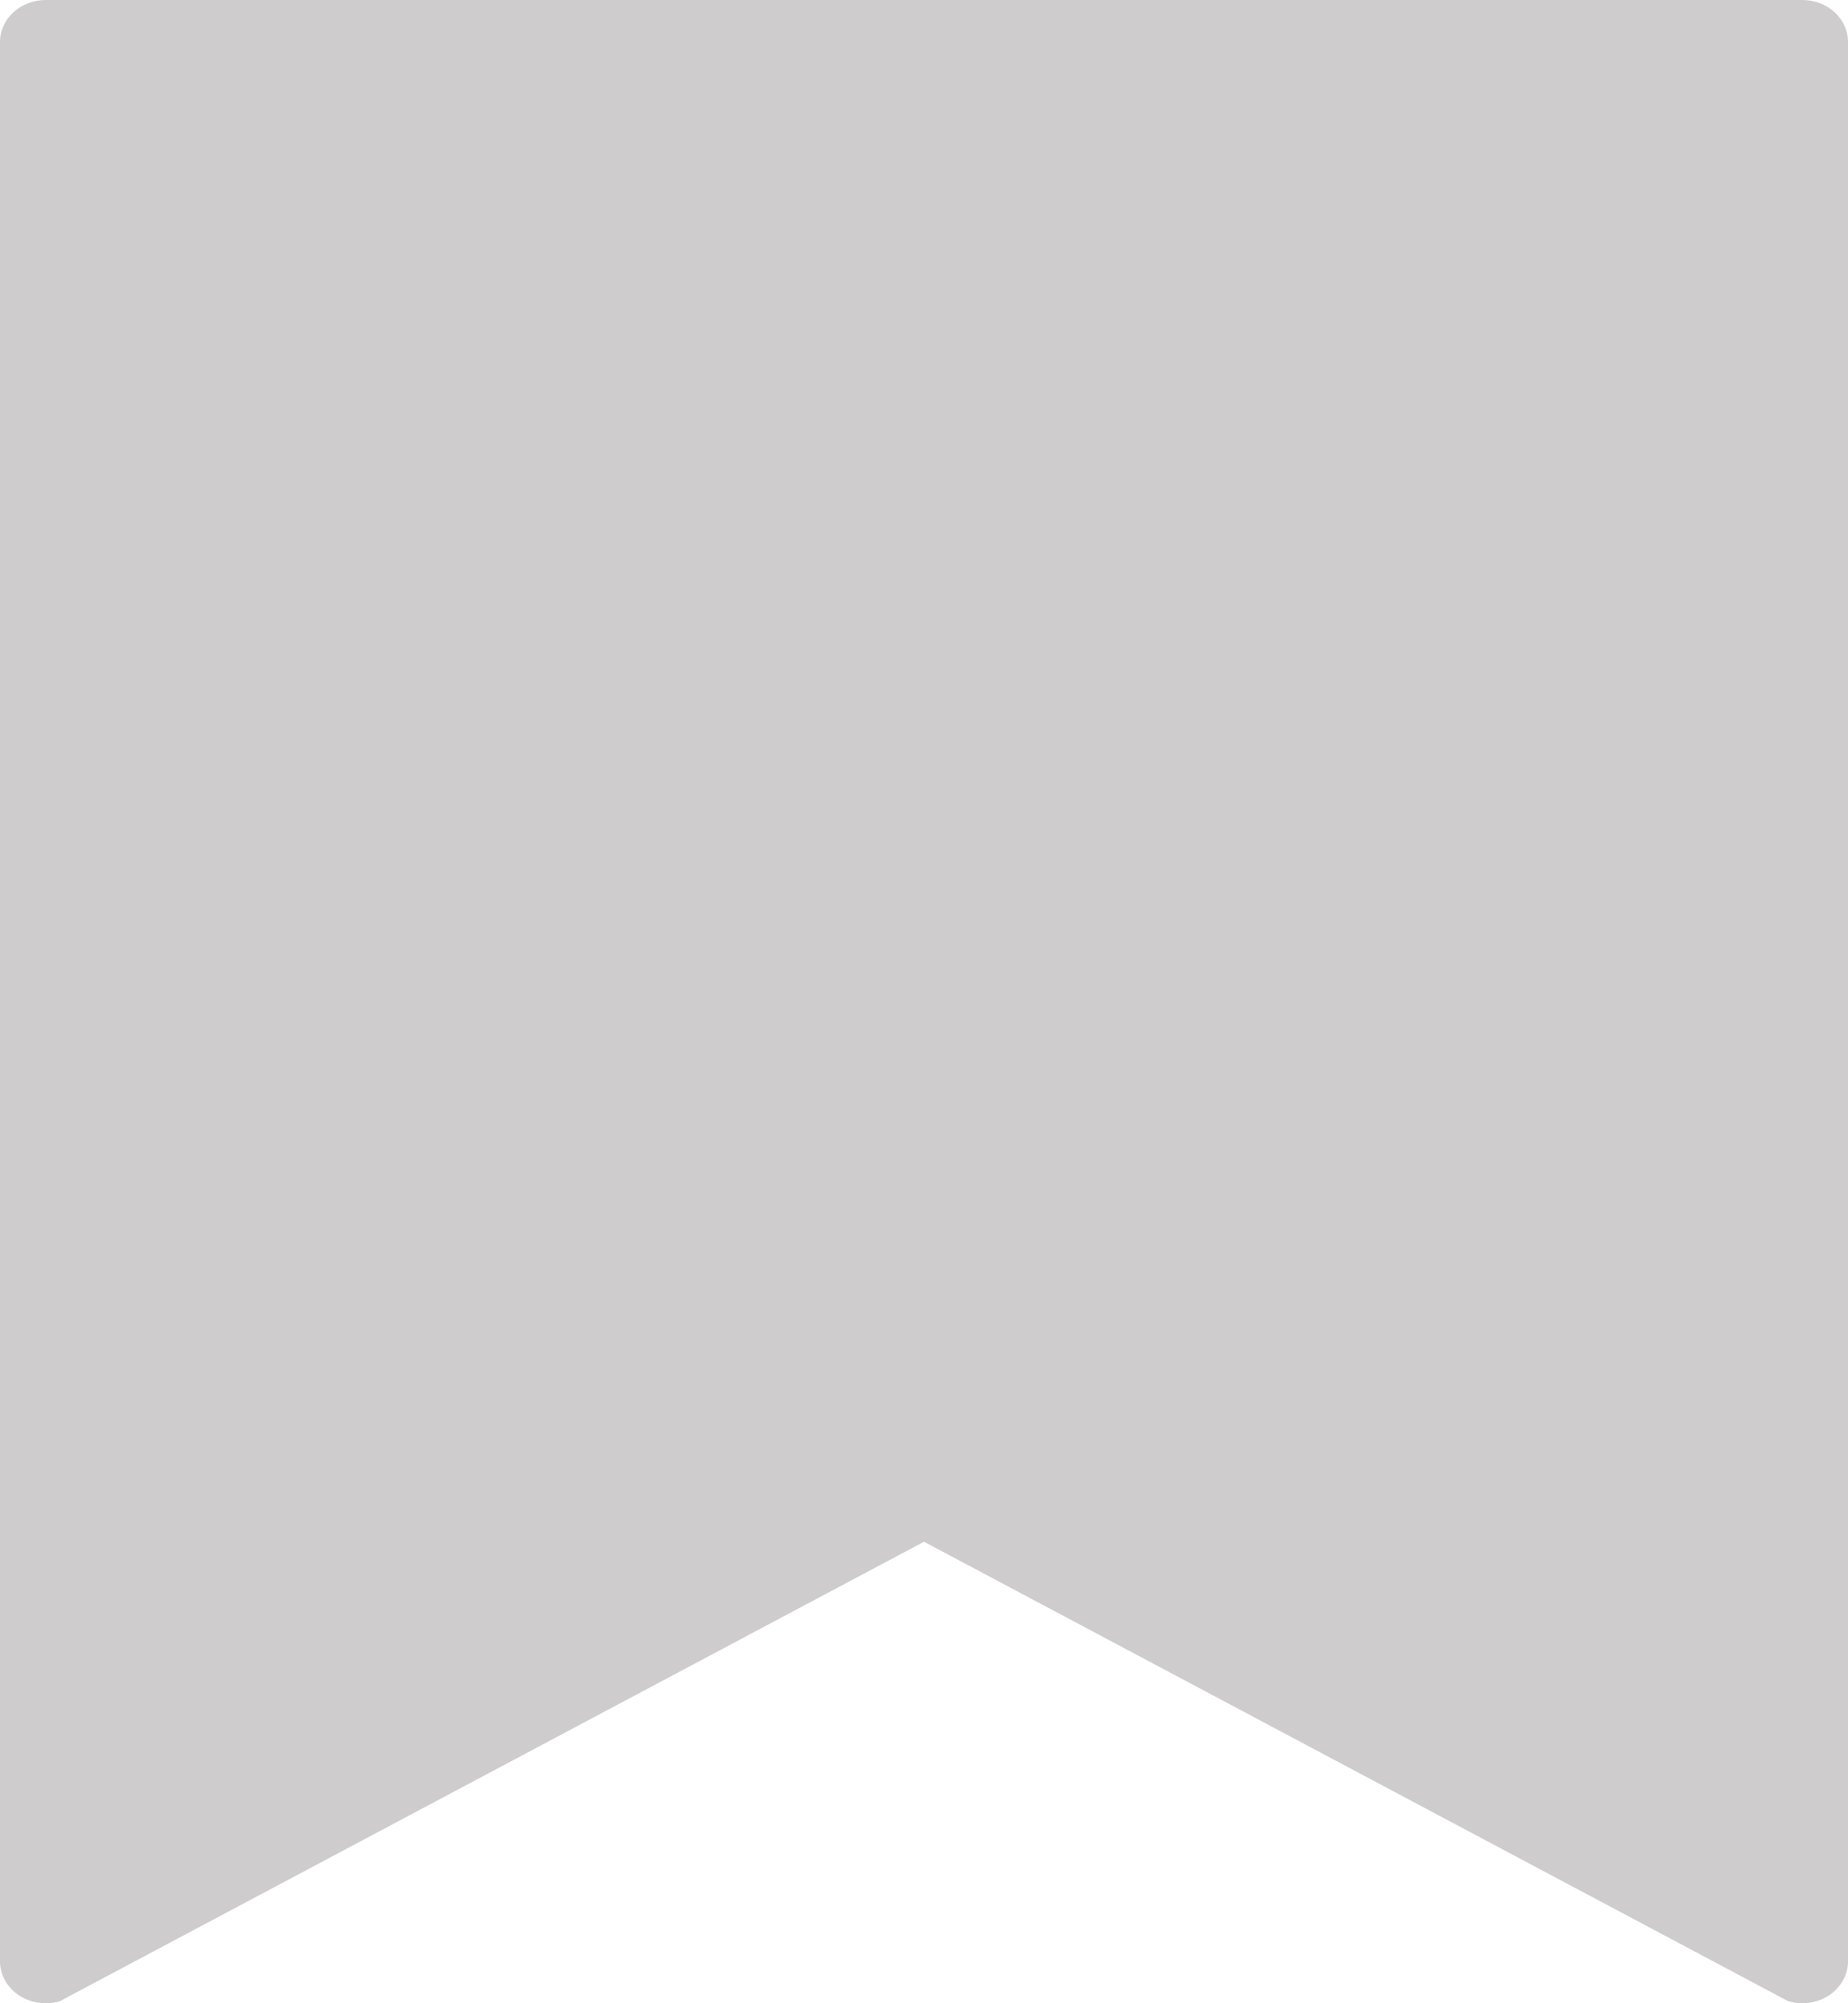 <svg width="12" height="13" viewBox="0 0 12 13" fill="none" xmlns="http://www.w3.org/2000/svg">
<path d="M11.703 0H0.298C0.133 0 0 0.122 0 0.272V12.728C0 12.815 0.045 12.896 0.122 12.948C0.199 12.999 0.298 13.013 0.388 12.987L6 10.005L11.612 12.987C11.642 12.995 11.672 13 11.703 13C11.765 13 11.827 12.982 11.878 12.948C11.955 12.896 12 12.815 12 12.728V0.272C12 0.121 11.867 0 11.703 0Z" fill="#CECCCC"/>
</svg>
